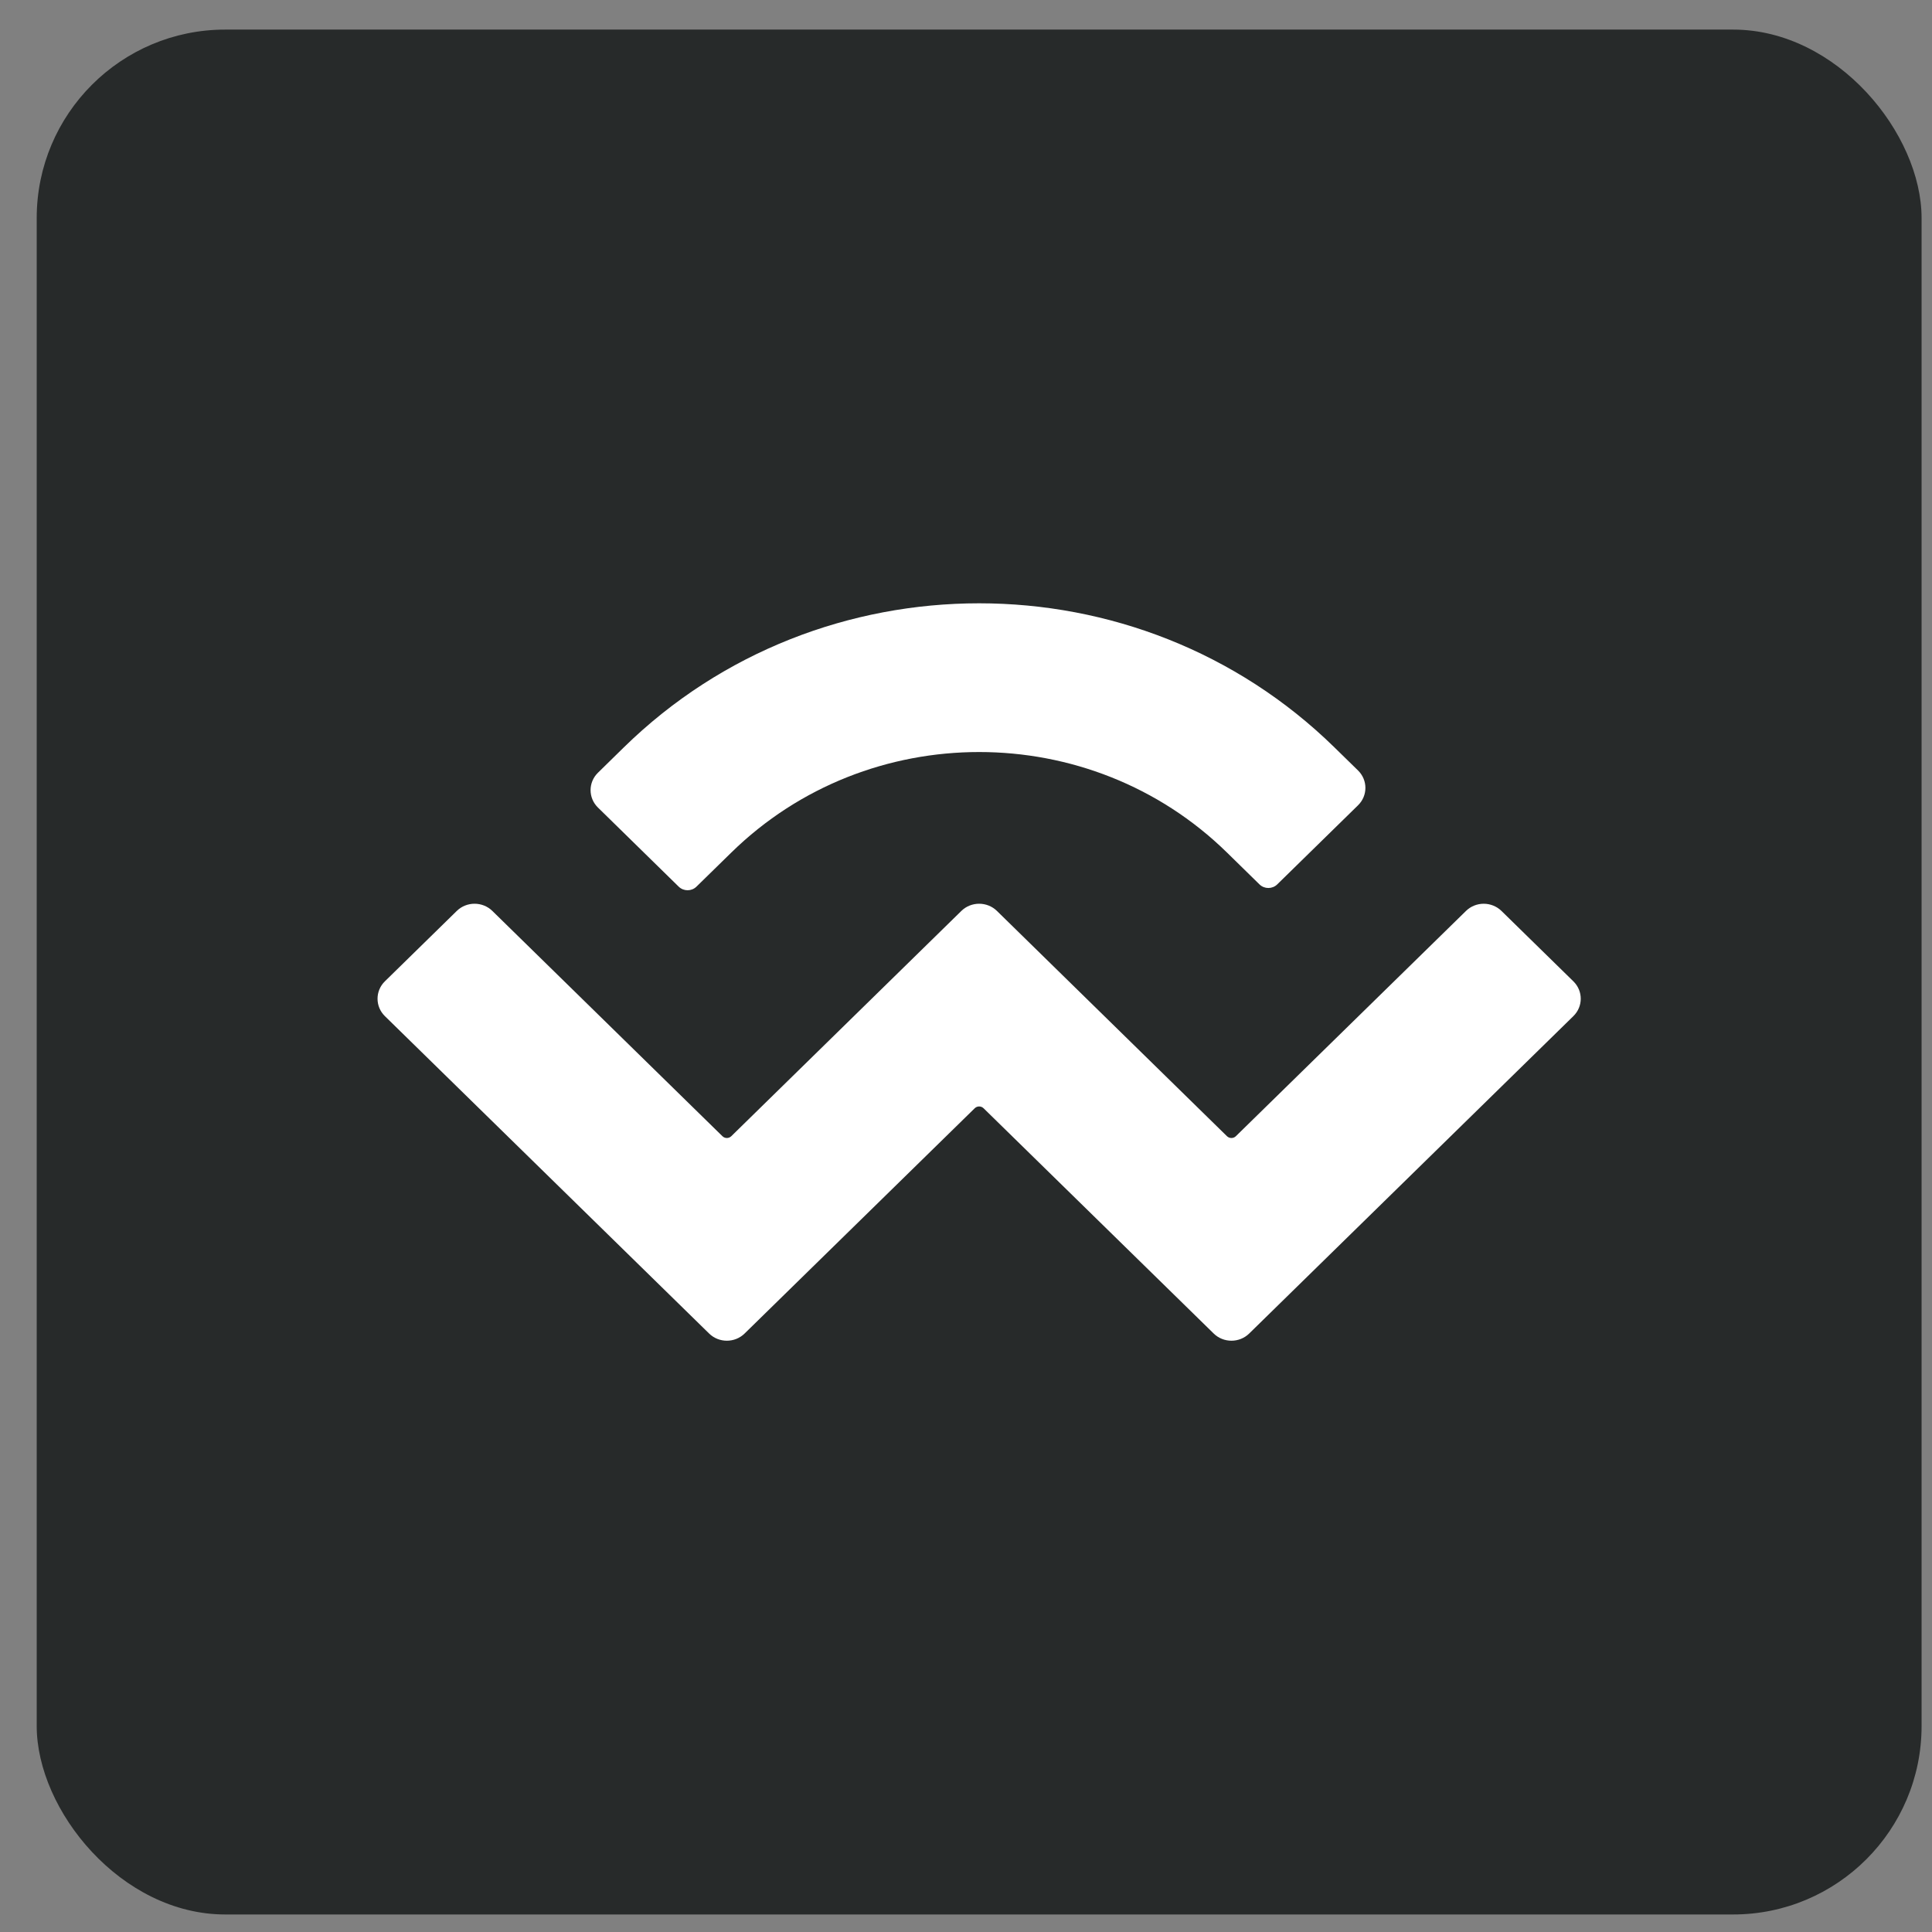 <svg width="41" height="41" viewBox="0 0 41 41" fill="none" xmlns="http://www.w3.org/2000/svg">
<rect x="0" y="0" width="41" height="41" fill="#808080" stroke="none"/>
<rect x="0.779" y="0.628" width="40" height="40" rx="4" fill="#272a2a"/>
<path d="M13.239 15.86C17.403 11.784 24.154 11.784 28.318 15.86L28.82 16.351C29.028 16.555 29.028 16.885 28.82 17.089L27.105 18.768C27.001 18.87 26.832 18.87 26.728 18.768L26.039 18.093C23.134 15.248 18.424 15.248 15.519 18.093L14.78 18.816C14.676 18.918 14.508 18.918 14.403 18.816L12.689 17.137C12.481 16.933 12.481 16.603 12.689 16.399L13.239 15.86ZM31.864 19.332L33.389 20.825C33.598 21.029 33.598 21.36 33.389 21.564L26.51 28.299C26.302 28.503 25.964 28.503 25.756 28.299C25.756 28.299 25.756 28.299 25.756 28.299L20.873 23.519C20.821 23.468 20.737 23.468 20.685 23.519C20.685 23.519 20.685 23.519 20.685 23.519L15.802 28.299C15.594 28.503 15.256 28.503 15.048 28.299C15.048 28.299 15.048 28.299 15.048 28.299L8.168 21.564C7.96 21.36 7.96 21.029 8.168 20.825L9.694 19.331C9.902 19.128 10.24 19.128 10.448 19.331L15.331 24.112C15.383 24.163 15.467 24.163 15.519 24.112C15.519 24.112 15.519 24.112 15.519 24.112L20.402 19.331C20.61 19.128 20.948 19.128 21.156 19.331C21.156 19.331 21.156 19.331 21.156 19.331L26.038 24.112C26.091 24.163 26.175 24.163 26.227 24.112L31.11 19.332C31.318 19.128 31.655 19.128 31.864 19.332Z" fill="white"/>
</svg>
